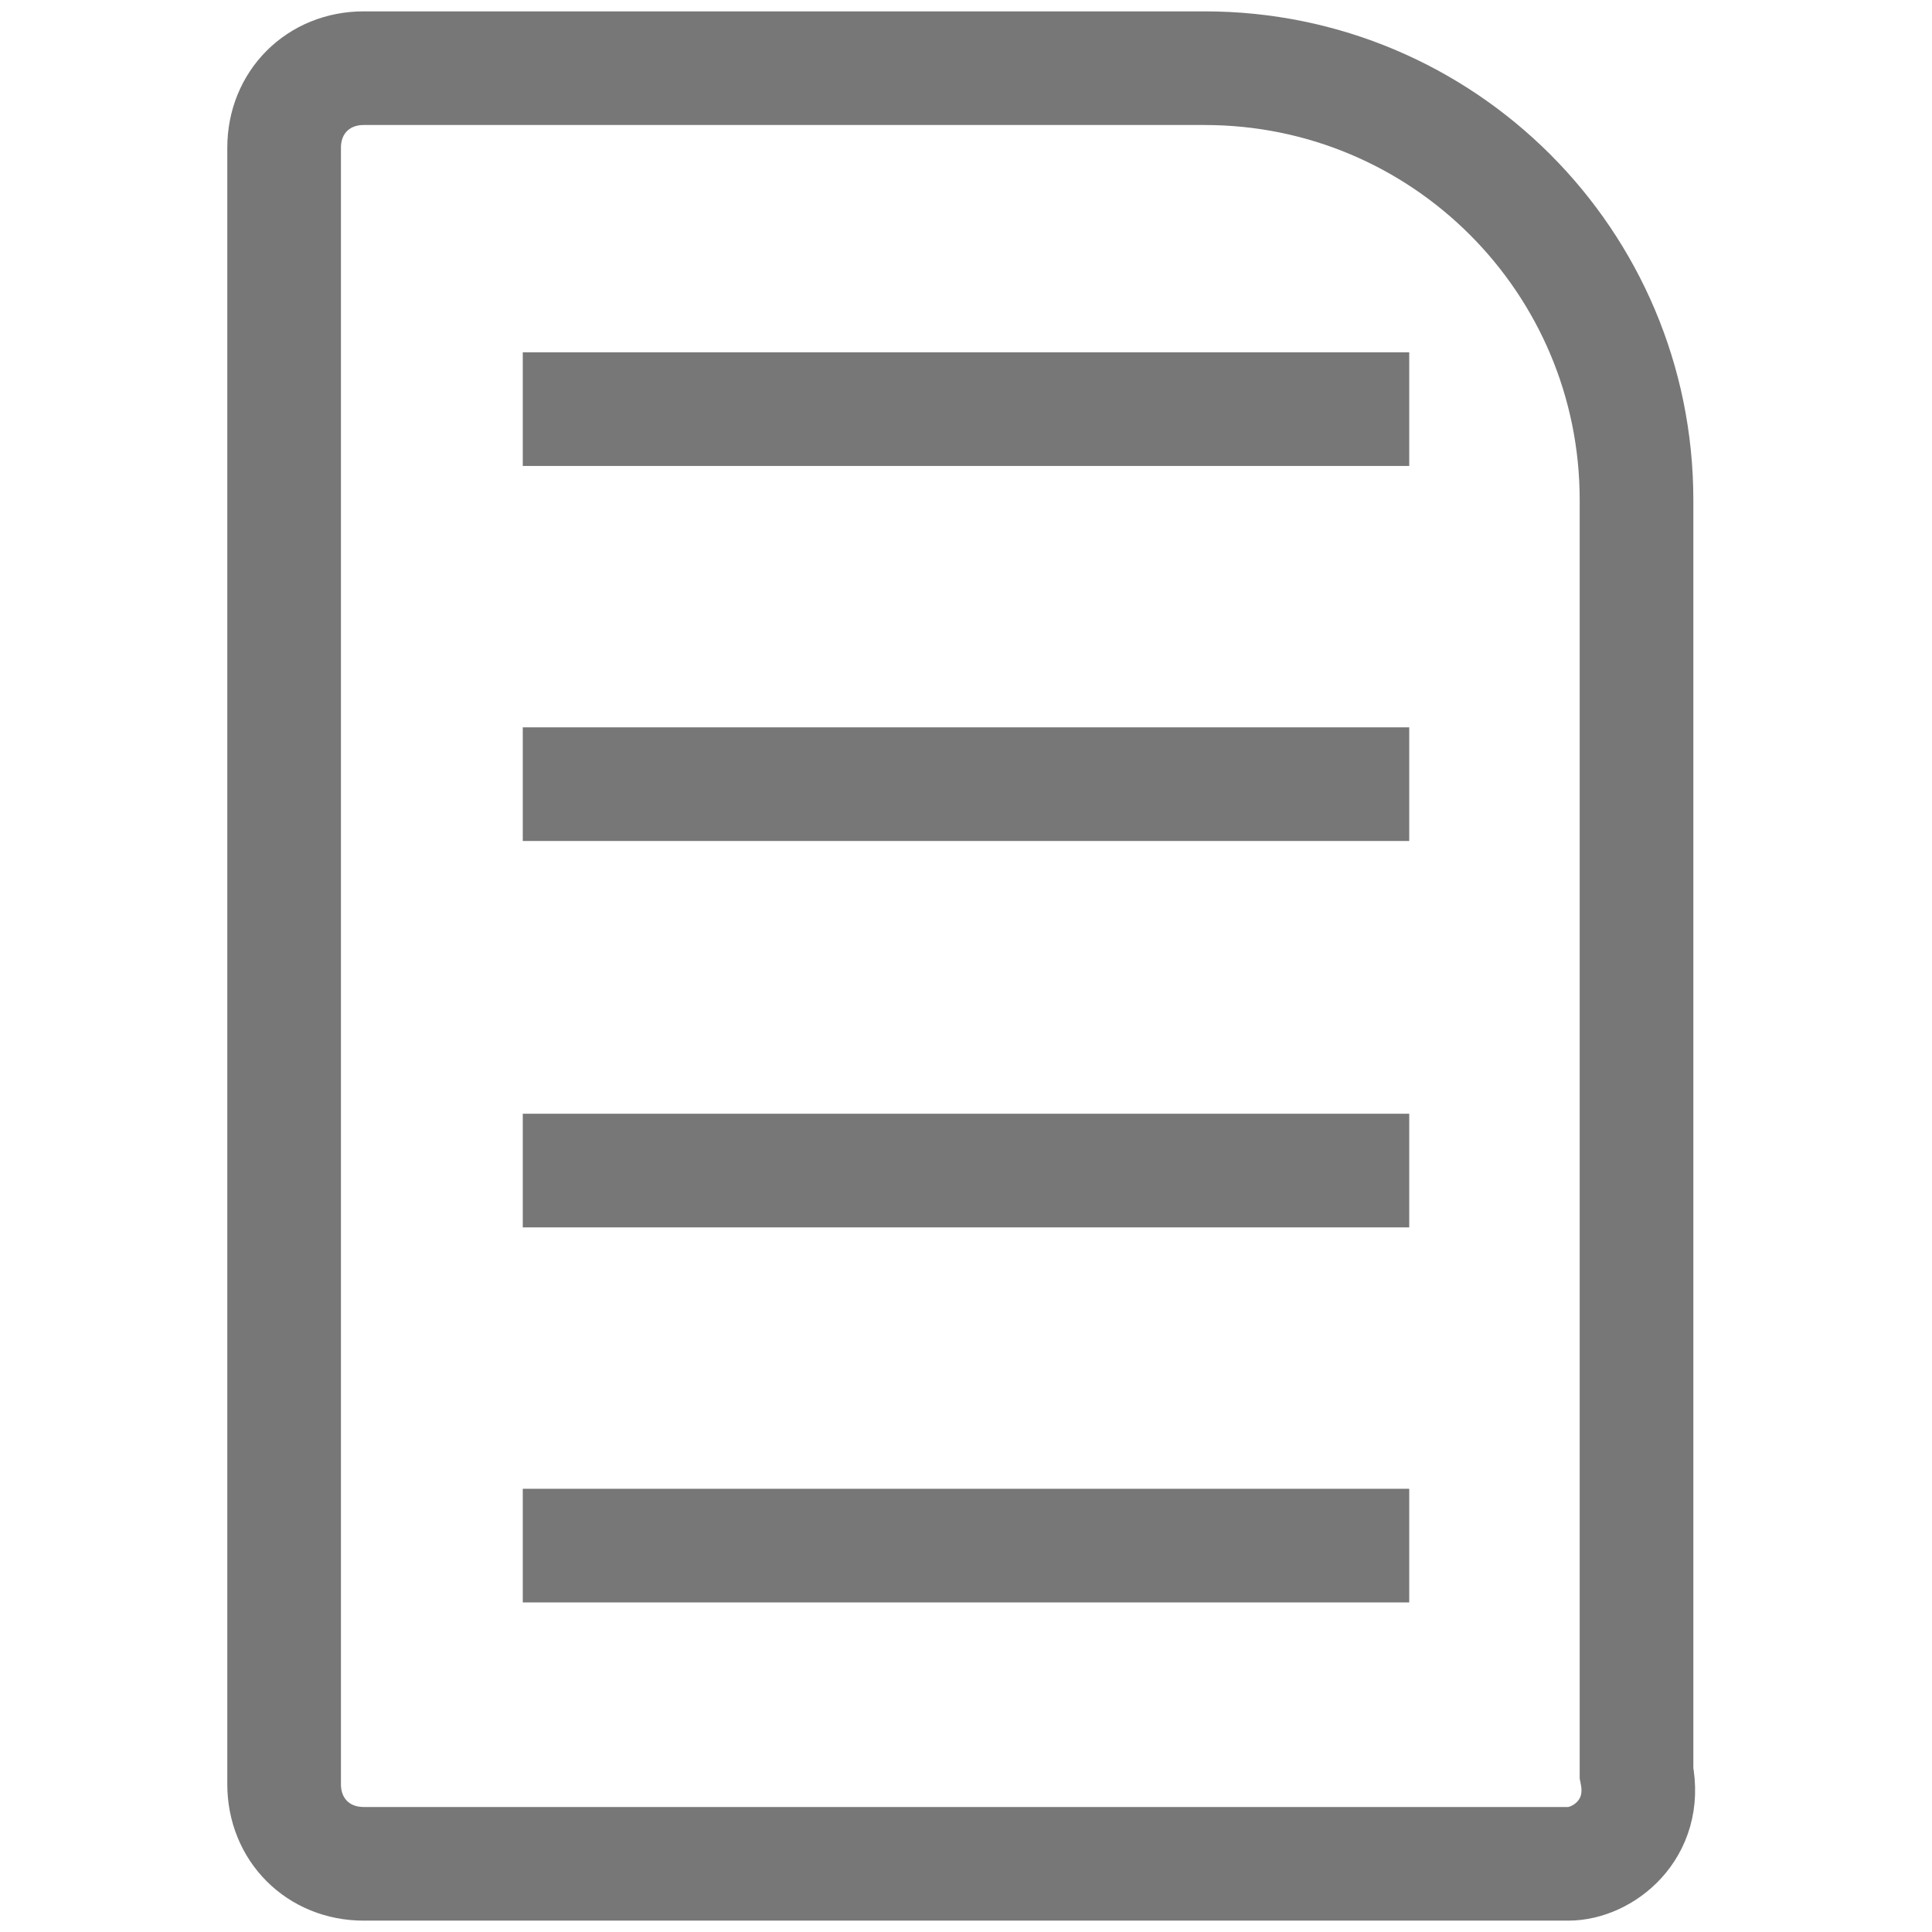 <?xml version="1.0" encoding="utf-8"?>
<!-- Generator: Adobe Illustrator 24.3.0, SVG Export Plug-In . SVG Version: 6.00 Build 0)  -->
<svg version="1.1" id="Layer_1" xmlns="http://www.w3.org/2000/svg" xmlns:xlink="http://www.w3.org/1999/xlink" x="0px" y="0px"
	 viewBox="0 0 17 17" style="enable-background:new 0 0 17 17;" xml:space="preserve">
<style type="text/css">
	.st0{fill-rule:evenodd;clip-rule:evenodd;fill:none;stroke:#777777;stroke-miterlimit:10;}
</style>
<path class="st0" d="M13.8,16.4H3.2c-0.4,0-0.7-0.3-0.7-0.7V1.3c0-0.4,0.3-0.7,0.7-0.7h7.4c2.1,0,3.8,1.7,3.8,3.8v11.2
	C14.5,16.1,14.1,16.4,13.8,16.4z"/>
<g>
	<line class="st0" x1="4.6" y1="3.6" x2="12.4" y2="3.6"/>
	<line class="st0" x1="4.6" y1="6.9" x2="12.4" y2="6.9"/>
	<line class="st0" x1="4.6" y1="10.3" x2="12.4" y2="10.3"/>
	<line class="st0" x1="4.6" y1="13.6" x2="12.4" y2="13.6"/>
</g>
</svg>
